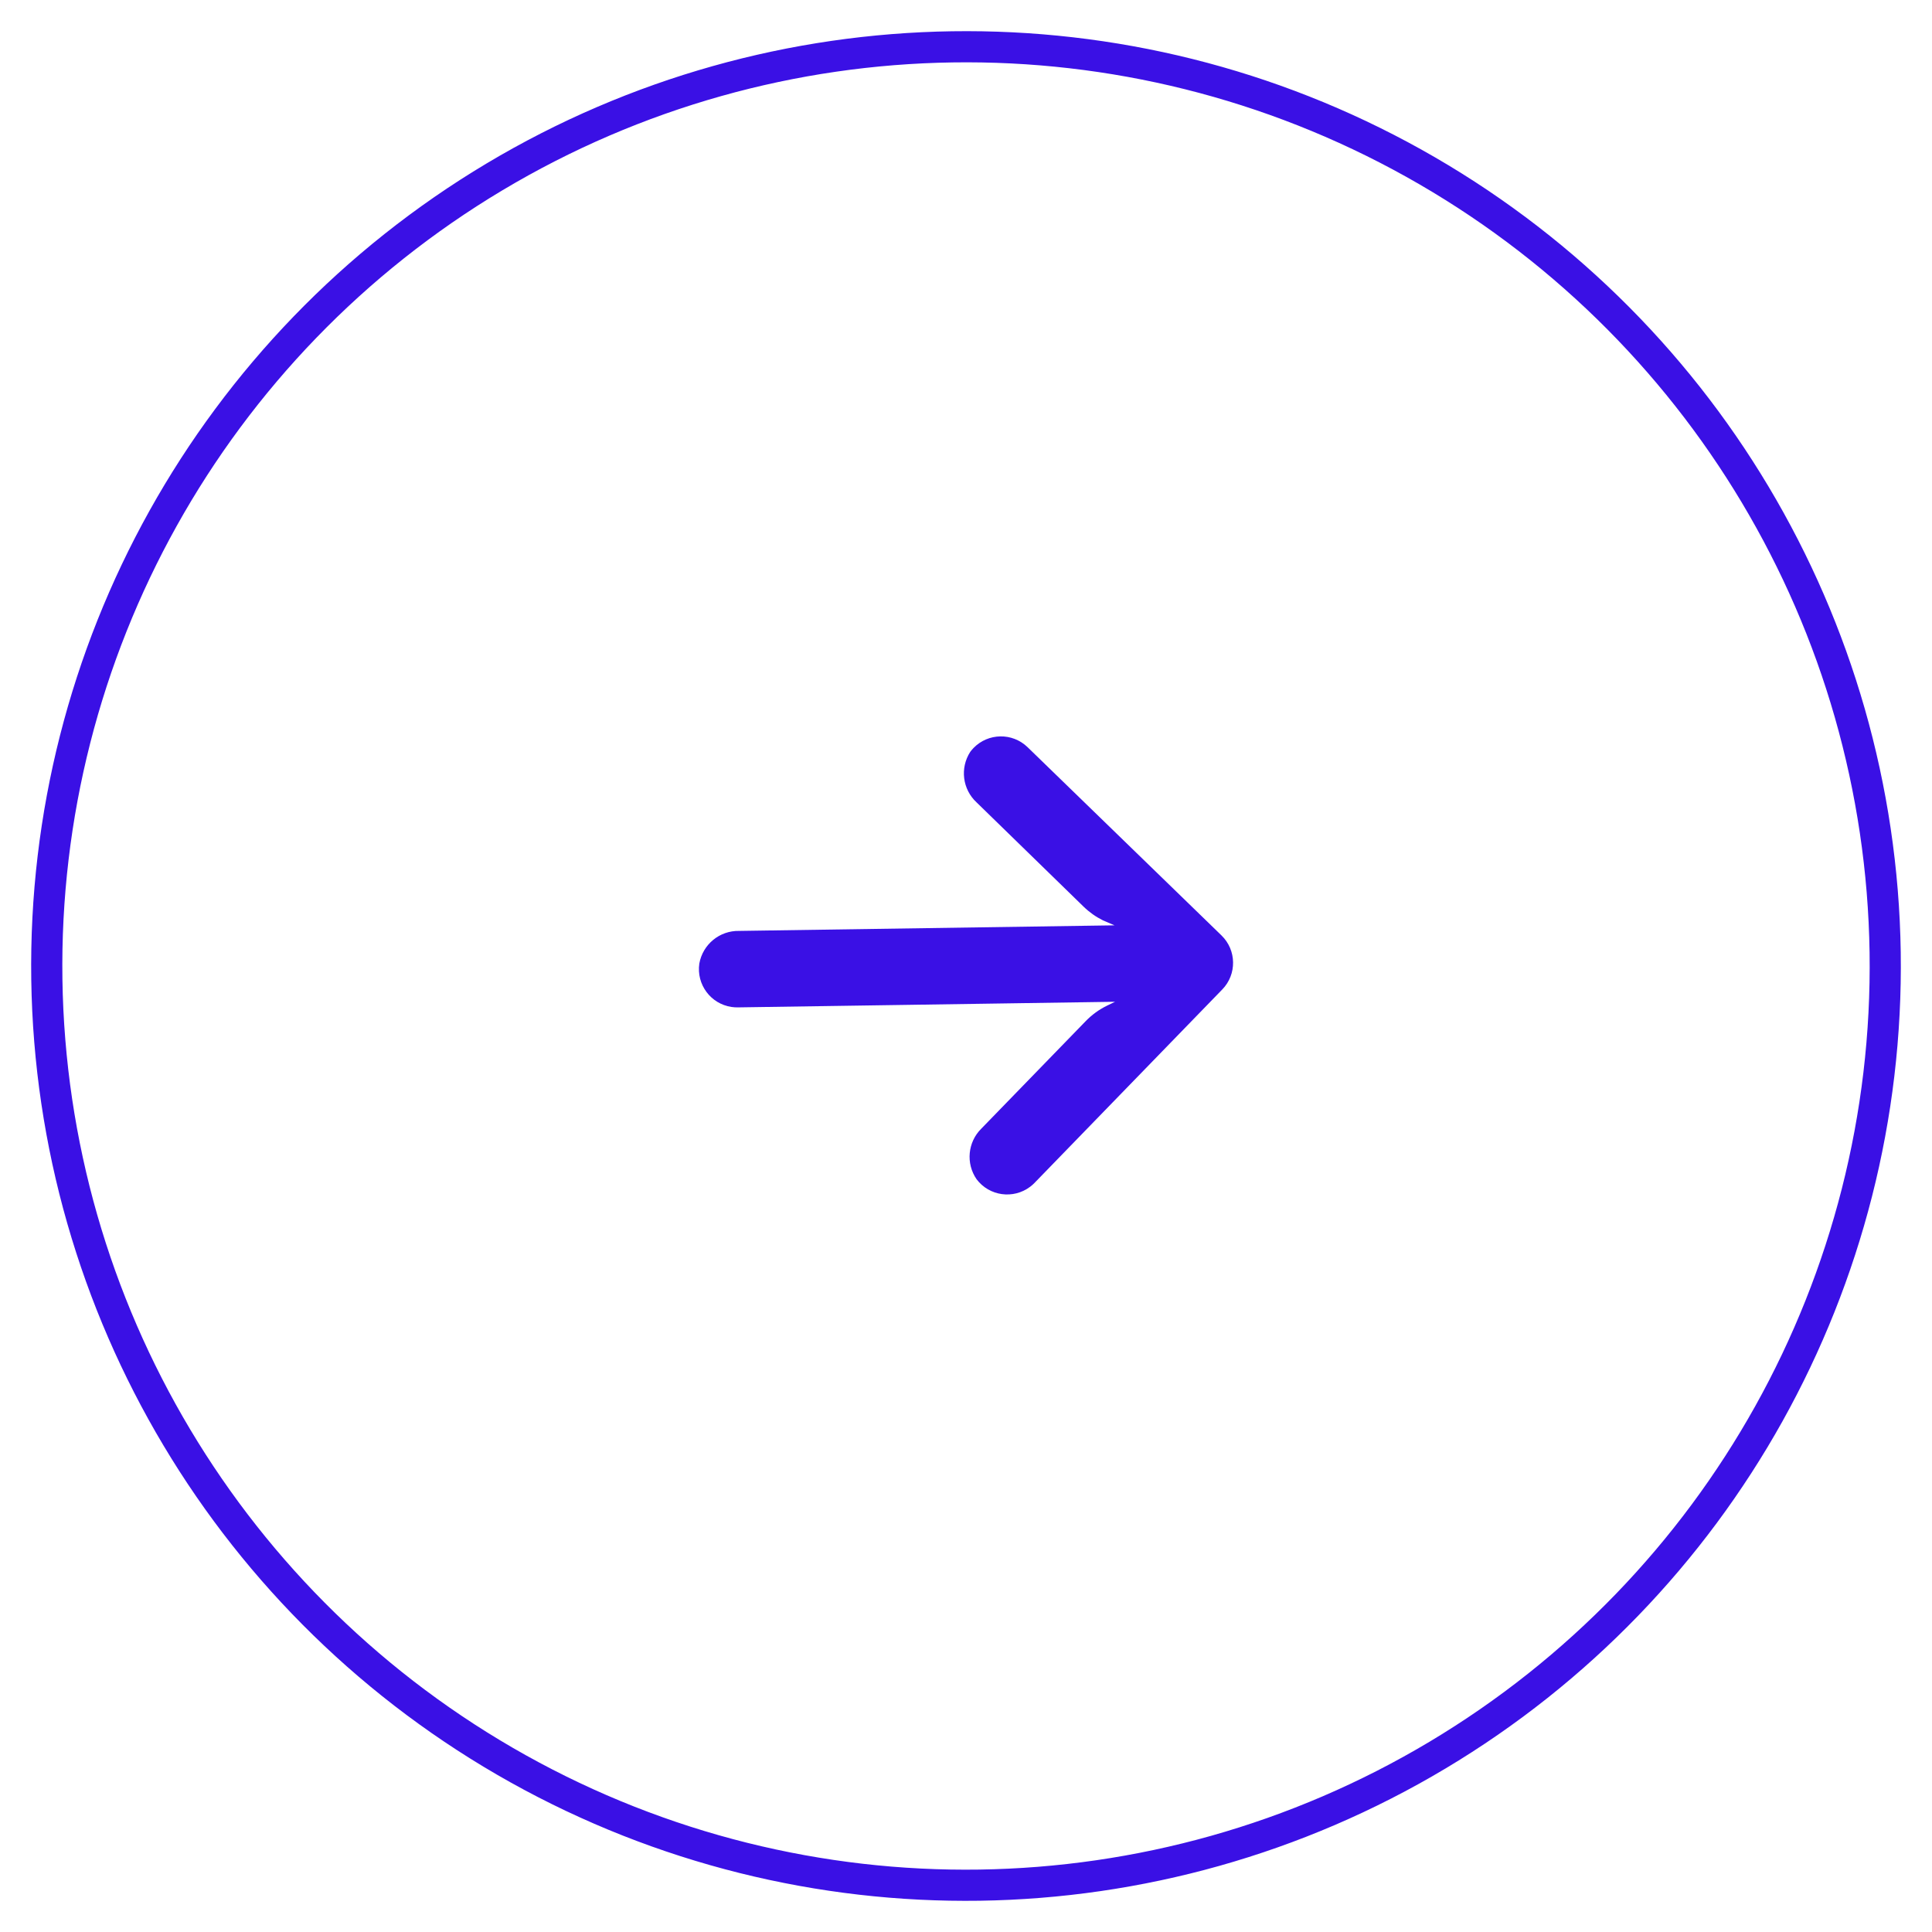 <svg width="62" height="62" viewBox="0 0 62 62" fill="none" xmlns="http://www.w3.org/2000/svg">
<circle cx="31" cy="31" r="29.5" transform="rotate(179.149 31 31)" stroke="#3A10E5"/>
<g clip-path="url(#clip0_12666_4671)">
<path d="M23.478 32.315C23.548 32.325 23.619 32.33 23.69 32.328L35.783 32.148L35.521 32.275C35.265 32.4 35.033 32.57 34.835 32.776L31.494 36.217C31.054 36.65 30.989 37.337 31.341 37.845C31.749 38.385 32.518 38.492 33.059 38.084C33.102 38.051 33.144 38.015 33.183 37.977L39.224 31.753C39.696 31.268 39.685 30.491 39.199 30.019C39.199 30.019 39.198 30.018 39.198 30.018L32.975 23.977C32.488 23.506 31.712 23.518 31.24 24.005C31.203 24.044 31.169 24.084 31.137 24.127C30.801 24.645 30.886 25.33 31.339 25.749L34.774 29.096C34.957 29.274 35.166 29.422 35.394 29.535L35.765 29.695L23.721 29.874C23.094 29.86 22.551 30.306 22.442 30.923C22.344 31.593 22.808 32.217 23.478 32.315Z" fill="#3A10E5"/>
</g>
<defs>
<clipPath id="clip0_12666_4671">
<rect width="17.143" height="17.143" fill="white" transform="translate(39.698 39.443) rotate(179.149)"/>
</clipPath>
</defs>
</svg>

